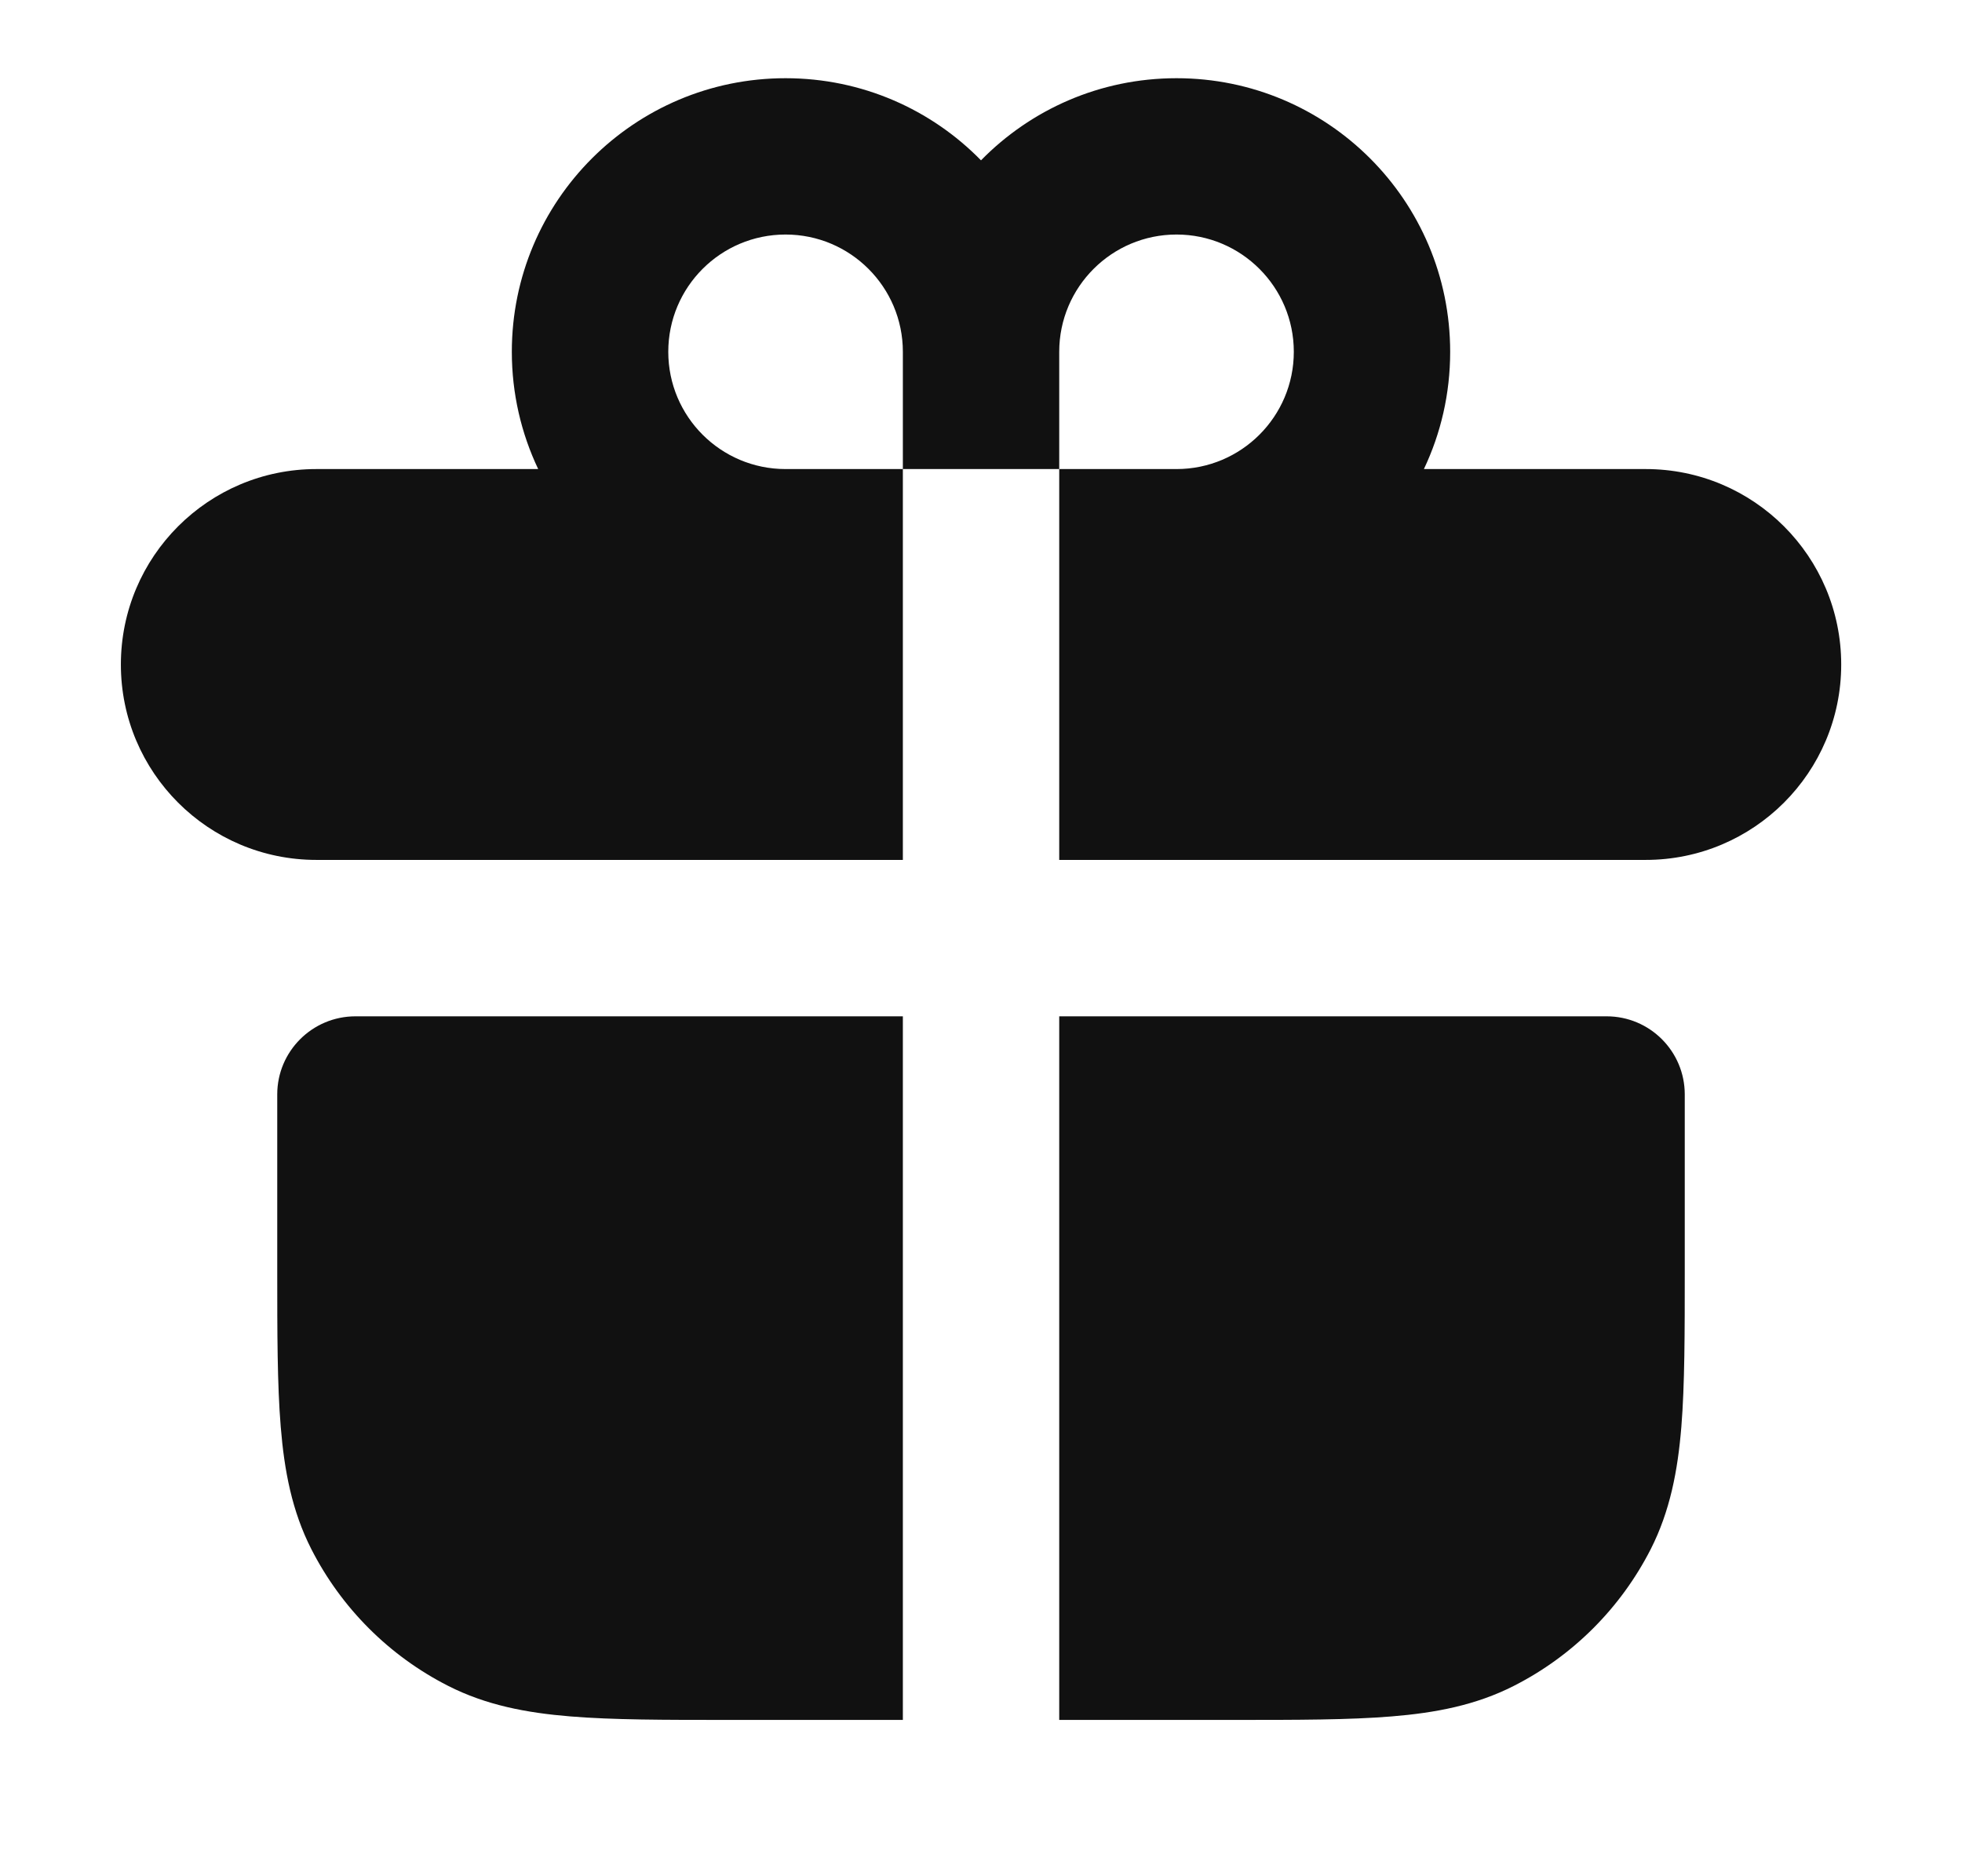 <svg width="23" height="22" viewBox="0 0 23 22" fill="none" xmlns="http://www.w3.org/2000/svg">
<path d="M6 4.125C6 2.353 7.437 0.917 9.209 0.917C10.106 0.917 10.918 1.285 11.5 1.88C12.083 1.285 12.894 0.917 13.792 0.917C15.564 0.917 17 2.353 17 4.125C17 4.617 16.89 5.083 16.692 5.5H19.292C20.558 5.5 21.584 6.526 21.584 7.792C21.584 9.057 20.558 10.083 19.292 10.083H12.417V5.5H13.792C14.551 5.5 15.167 4.884 15.167 4.125C15.167 3.366 14.551 2.75 13.792 2.75C13.033 2.75 12.417 3.366 12.417 4.125V5.5H10.584V4.125C10.584 3.366 9.968 2.75 9.209 2.75C8.449 2.75 7.834 3.366 7.834 4.125C7.834 4.884 8.449 5.5 9.209 5.5H10.584V10.083H3.709C2.443 10.083 1.417 9.057 1.417 7.792C1.417 6.526 2.443 5.5 3.709 5.5H6.309C6.111 5.083 6 4.617 6 4.125Z" fill="#111111"/>
<path d="M4.167 11.917H10.584V20.167H8.529C7.791 20.167 7.182 20.167 6.686 20.126C6.171 20.084 5.697 19.994 5.252 19.767C4.562 19.416 4.002 18.855 3.65 18.165C3.423 17.72 3.333 17.246 3.291 16.731C3.25 16.235 3.25 15.626 3.25 14.888V12.833C3.25 12.327 3.661 11.917 4.167 11.917Z" fill="#111111"/>
<path d="M12.417 11.917L12.417 20.167H14.472C15.209 20.167 15.818 20.167 16.314 20.126C16.83 20.084 17.303 19.994 17.748 19.767C18.438 19.416 18.999 18.855 19.351 18.165C19.577 17.72 19.668 17.246 19.71 16.731C19.75 16.235 19.75 15.626 19.75 14.888V12.833C19.75 12.327 19.34 11.917 18.834 11.917H12.417Z" fill="#111111"/>
</svg>

